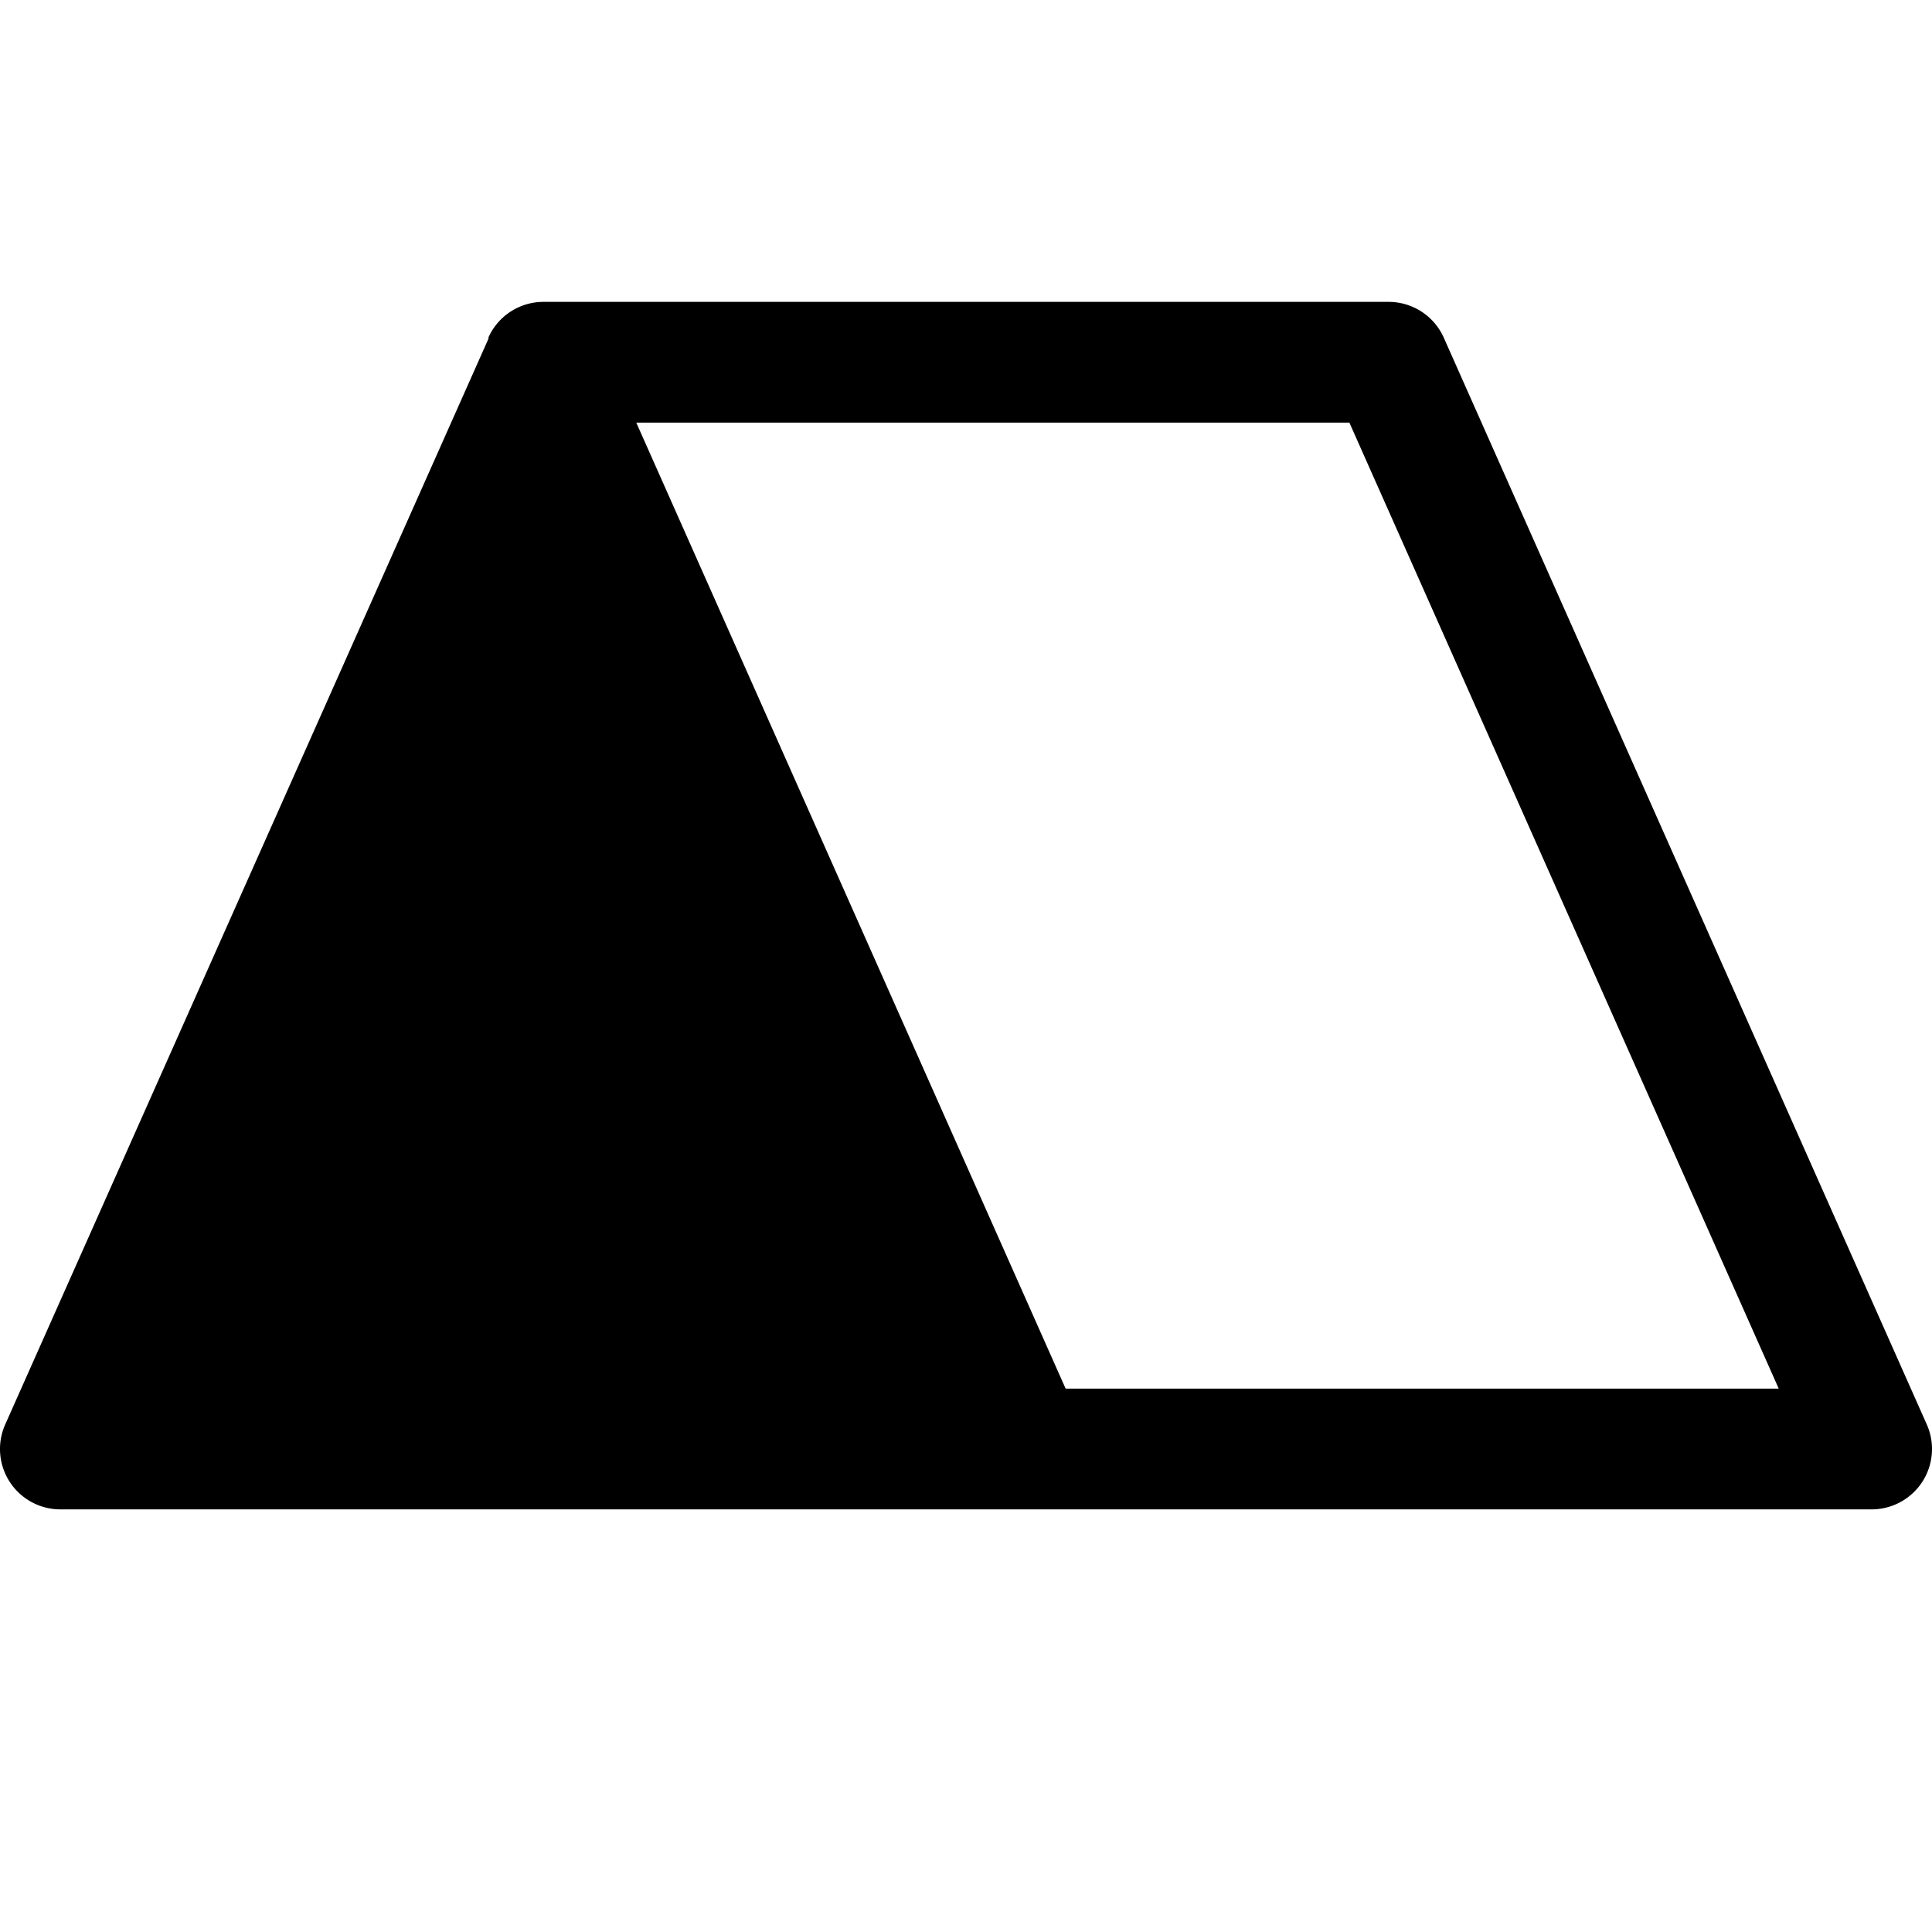 <svg xmlns="http://www.w3.org/2000/svg" width="24" height="24" viewBox="0 0 256 256">
    <path d="M136,192H8L72,48Z" class="pr-icon-duotone-secondary"/>
    <path d="M255.31,188.75l-64-144A8,8,0,0,0,184,40H72a8,8,0,0,0-7.27,4.69.21.21,0,0,0,0,.06l0,.12,0,0L.69,188.75A8,8,0,0,0,8,200H248a8,8,0,0,0,7.31-11.25ZM64,184H20.31L64,85.7Zm16,0V85.7L123.69,184Zm61.2,0L84.31,56H178.8l56.89,128Z"/>
</svg>